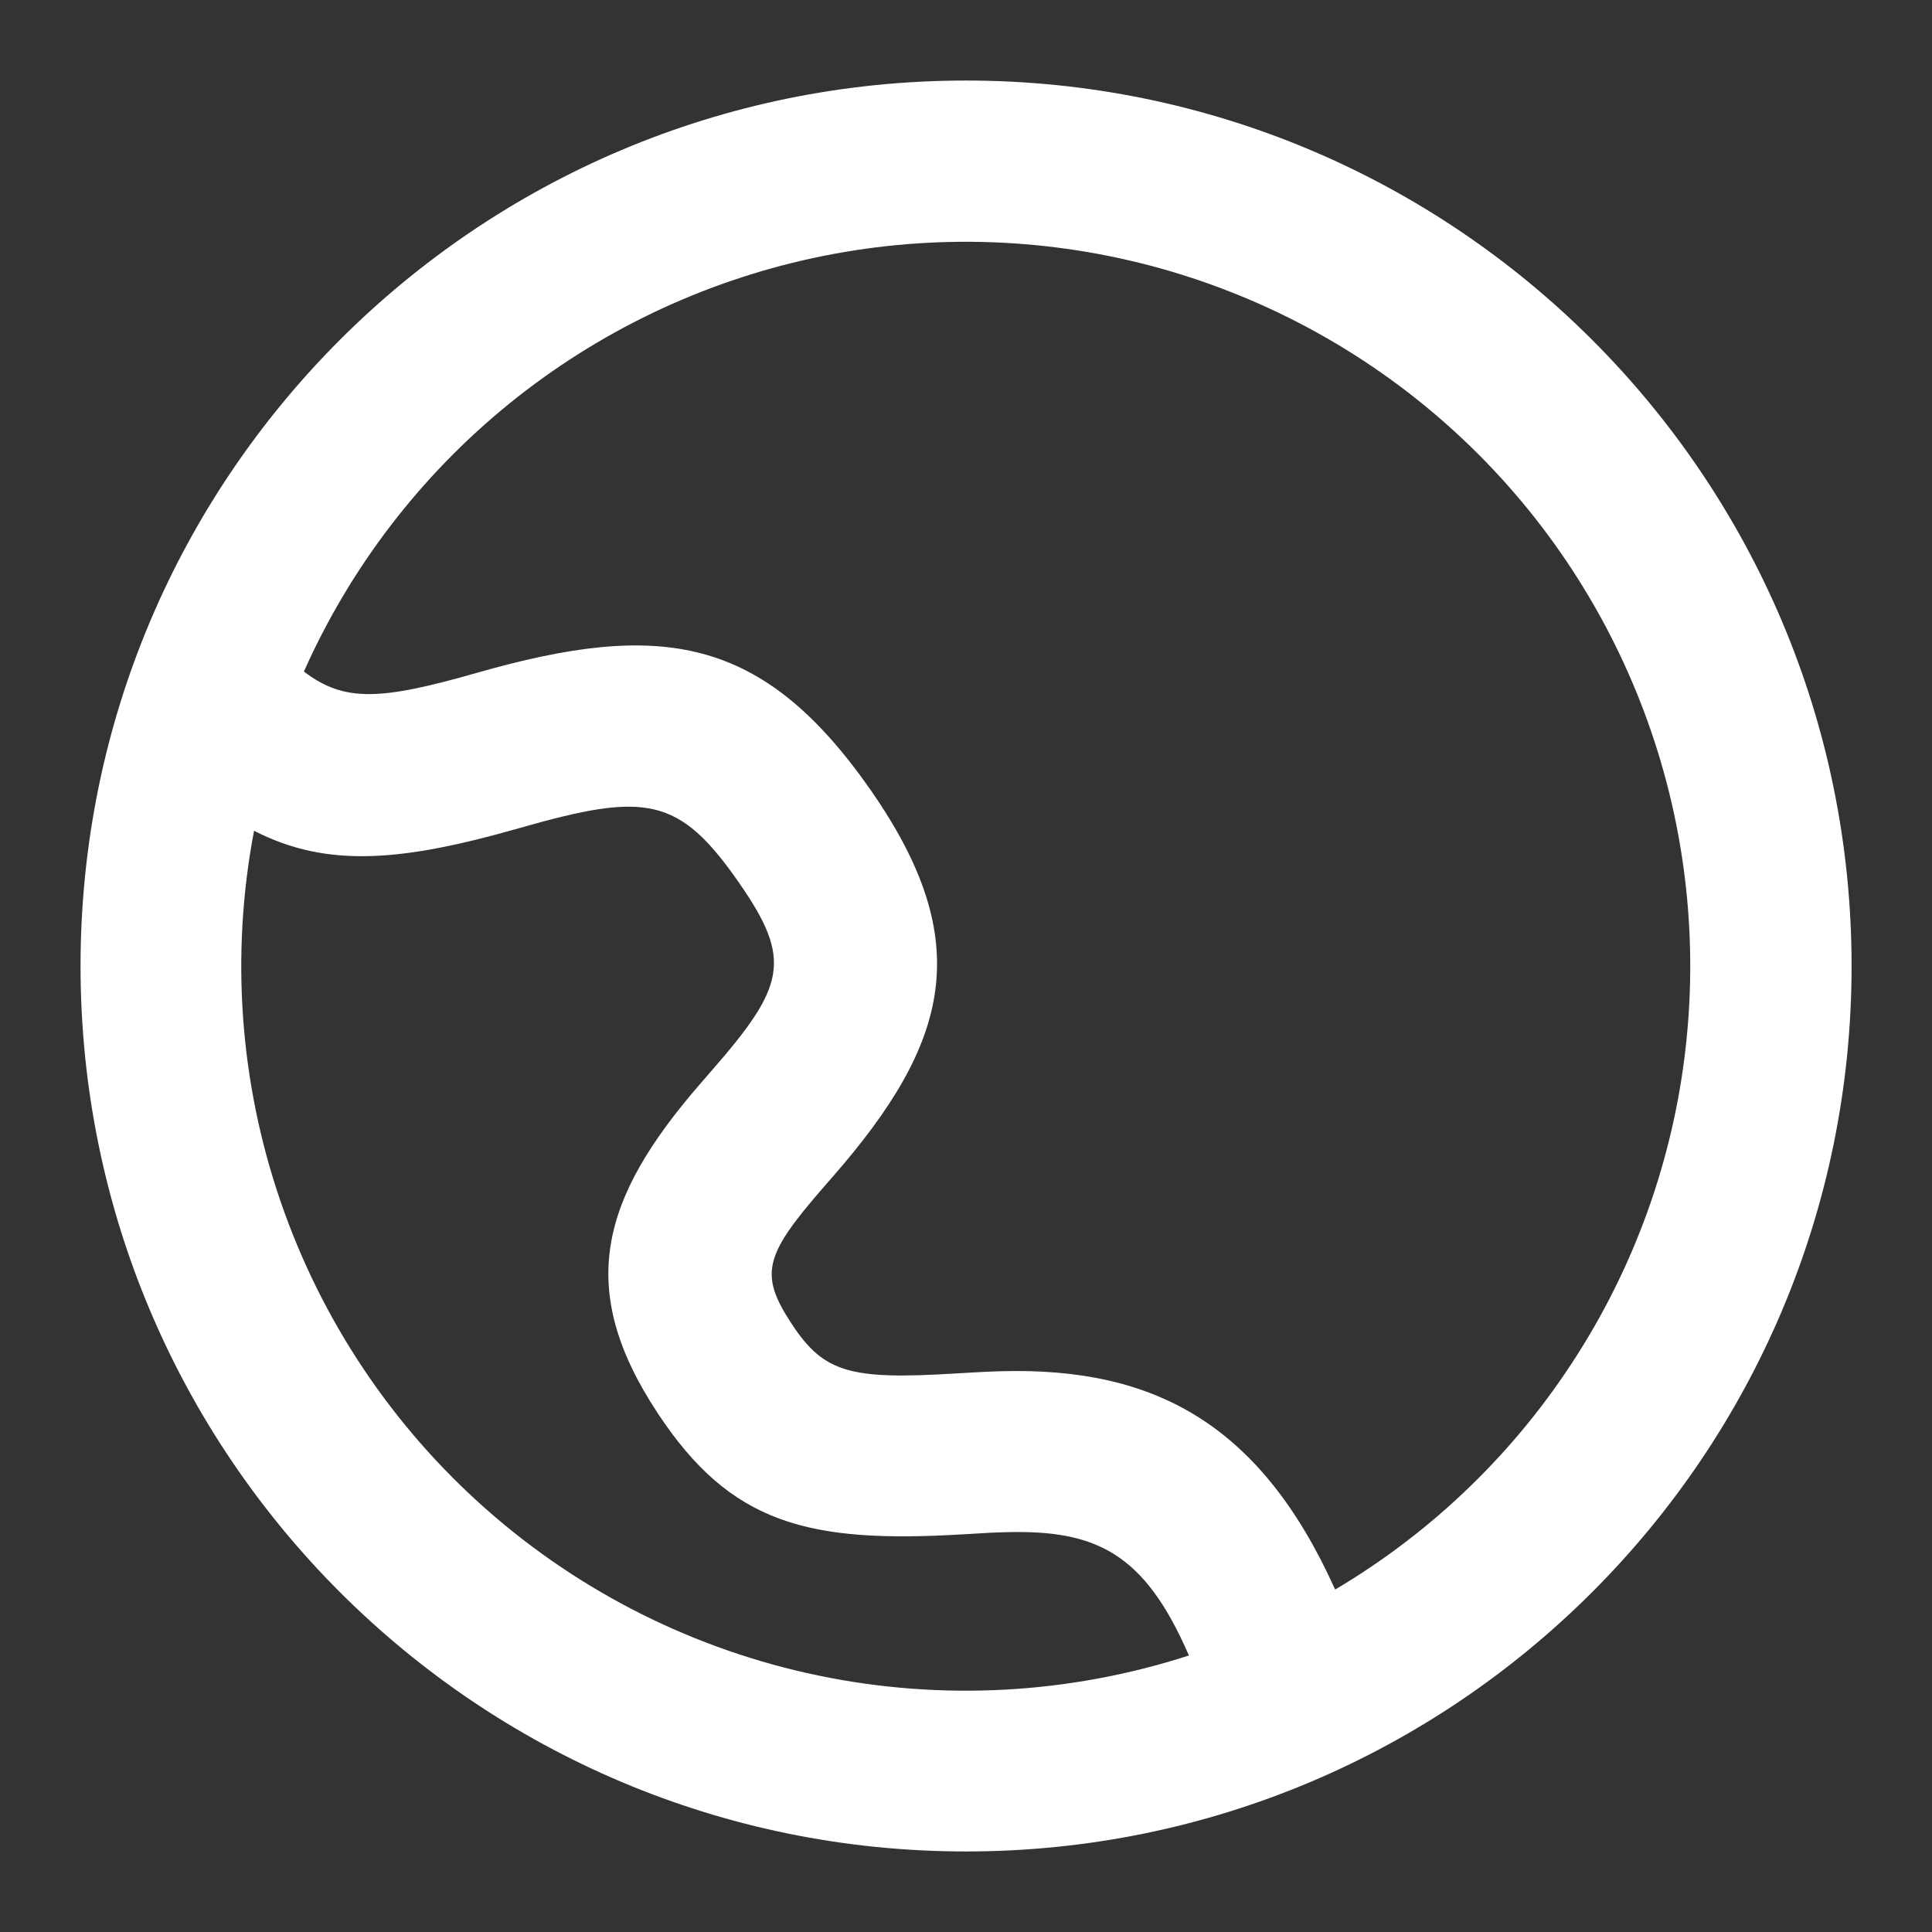 <svg width="16" height="16" viewBox="0 0 16 16" fill="none" xmlns="http://www.w3.org/2000/svg">
<rect x="0" y="0" width="16" height="16" fill="#333333" stroke="none"/>
<path d="M2.104 6.88C1.909 7.903 1.984 8.96 2.322 9.945C2.659 10.931 3.248 11.812 4.029 12.501C4.81 13.19 5.757 13.664 6.777 13.876C7.797 14.088 8.854 14.031 9.846 13.71C9.477 12.858 9.075 12.668 8.326 12.689C8.234 12.691 8.156 12.696 7.986 12.706C6.694 12.784 6.051 12.623 5.444 11.699C4.764 10.668 4.977 9.923 5.797 8.978L5.894 8.866C6.505 8.166 6.563 7.947 6.12 7.31C5.624 6.596 5.348 6.559 4.312 6.855C3.339 7.133 2.715 7.194 2.104 6.88ZM2.516 5.561C2.851 5.816 3.148 5.801 3.946 5.573C5.468 5.138 6.315 5.256 7.214 6.548C8.086 7.802 7.865 8.635 6.899 9.742L6.804 9.851C6.331 10.398 6.286 10.555 6.558 10.966C6.823 11.37 7.047 11.427 7.905 11.375C8.09 11.364 8.178 11.359 8.288 11.356C9.564 11.32 10.441 11.796 11.057 13.164C11.869 12.683 12.556 12.017 13.062 11.22C13.569 10.423 13.88 9.518 13.97 8.579C14.061 7.639 13.929 6.691 13.584 5.812C13.24 4.934 12.693 4.148 11.988 3.521C11.283 2.893 10.439 2.441 9.527 2.2C8.614 1.96 7.657 1.938 6.734 2.137C5.812 2.336 4.949 2.749 4.216 3.344C3.483 3.939 2.901 4.699 2.517 5.561H2.516ZM8 15.333C3.95 15.333 0.667 12.05 0.667 8C0.667 3.95 3.95 0.667 8 0.667C12.05 0.667 15.334 3.95 15.334 8C15.334 12.05 12.05 15.333 8 15.333Z" fill="white"/>
</svg>
